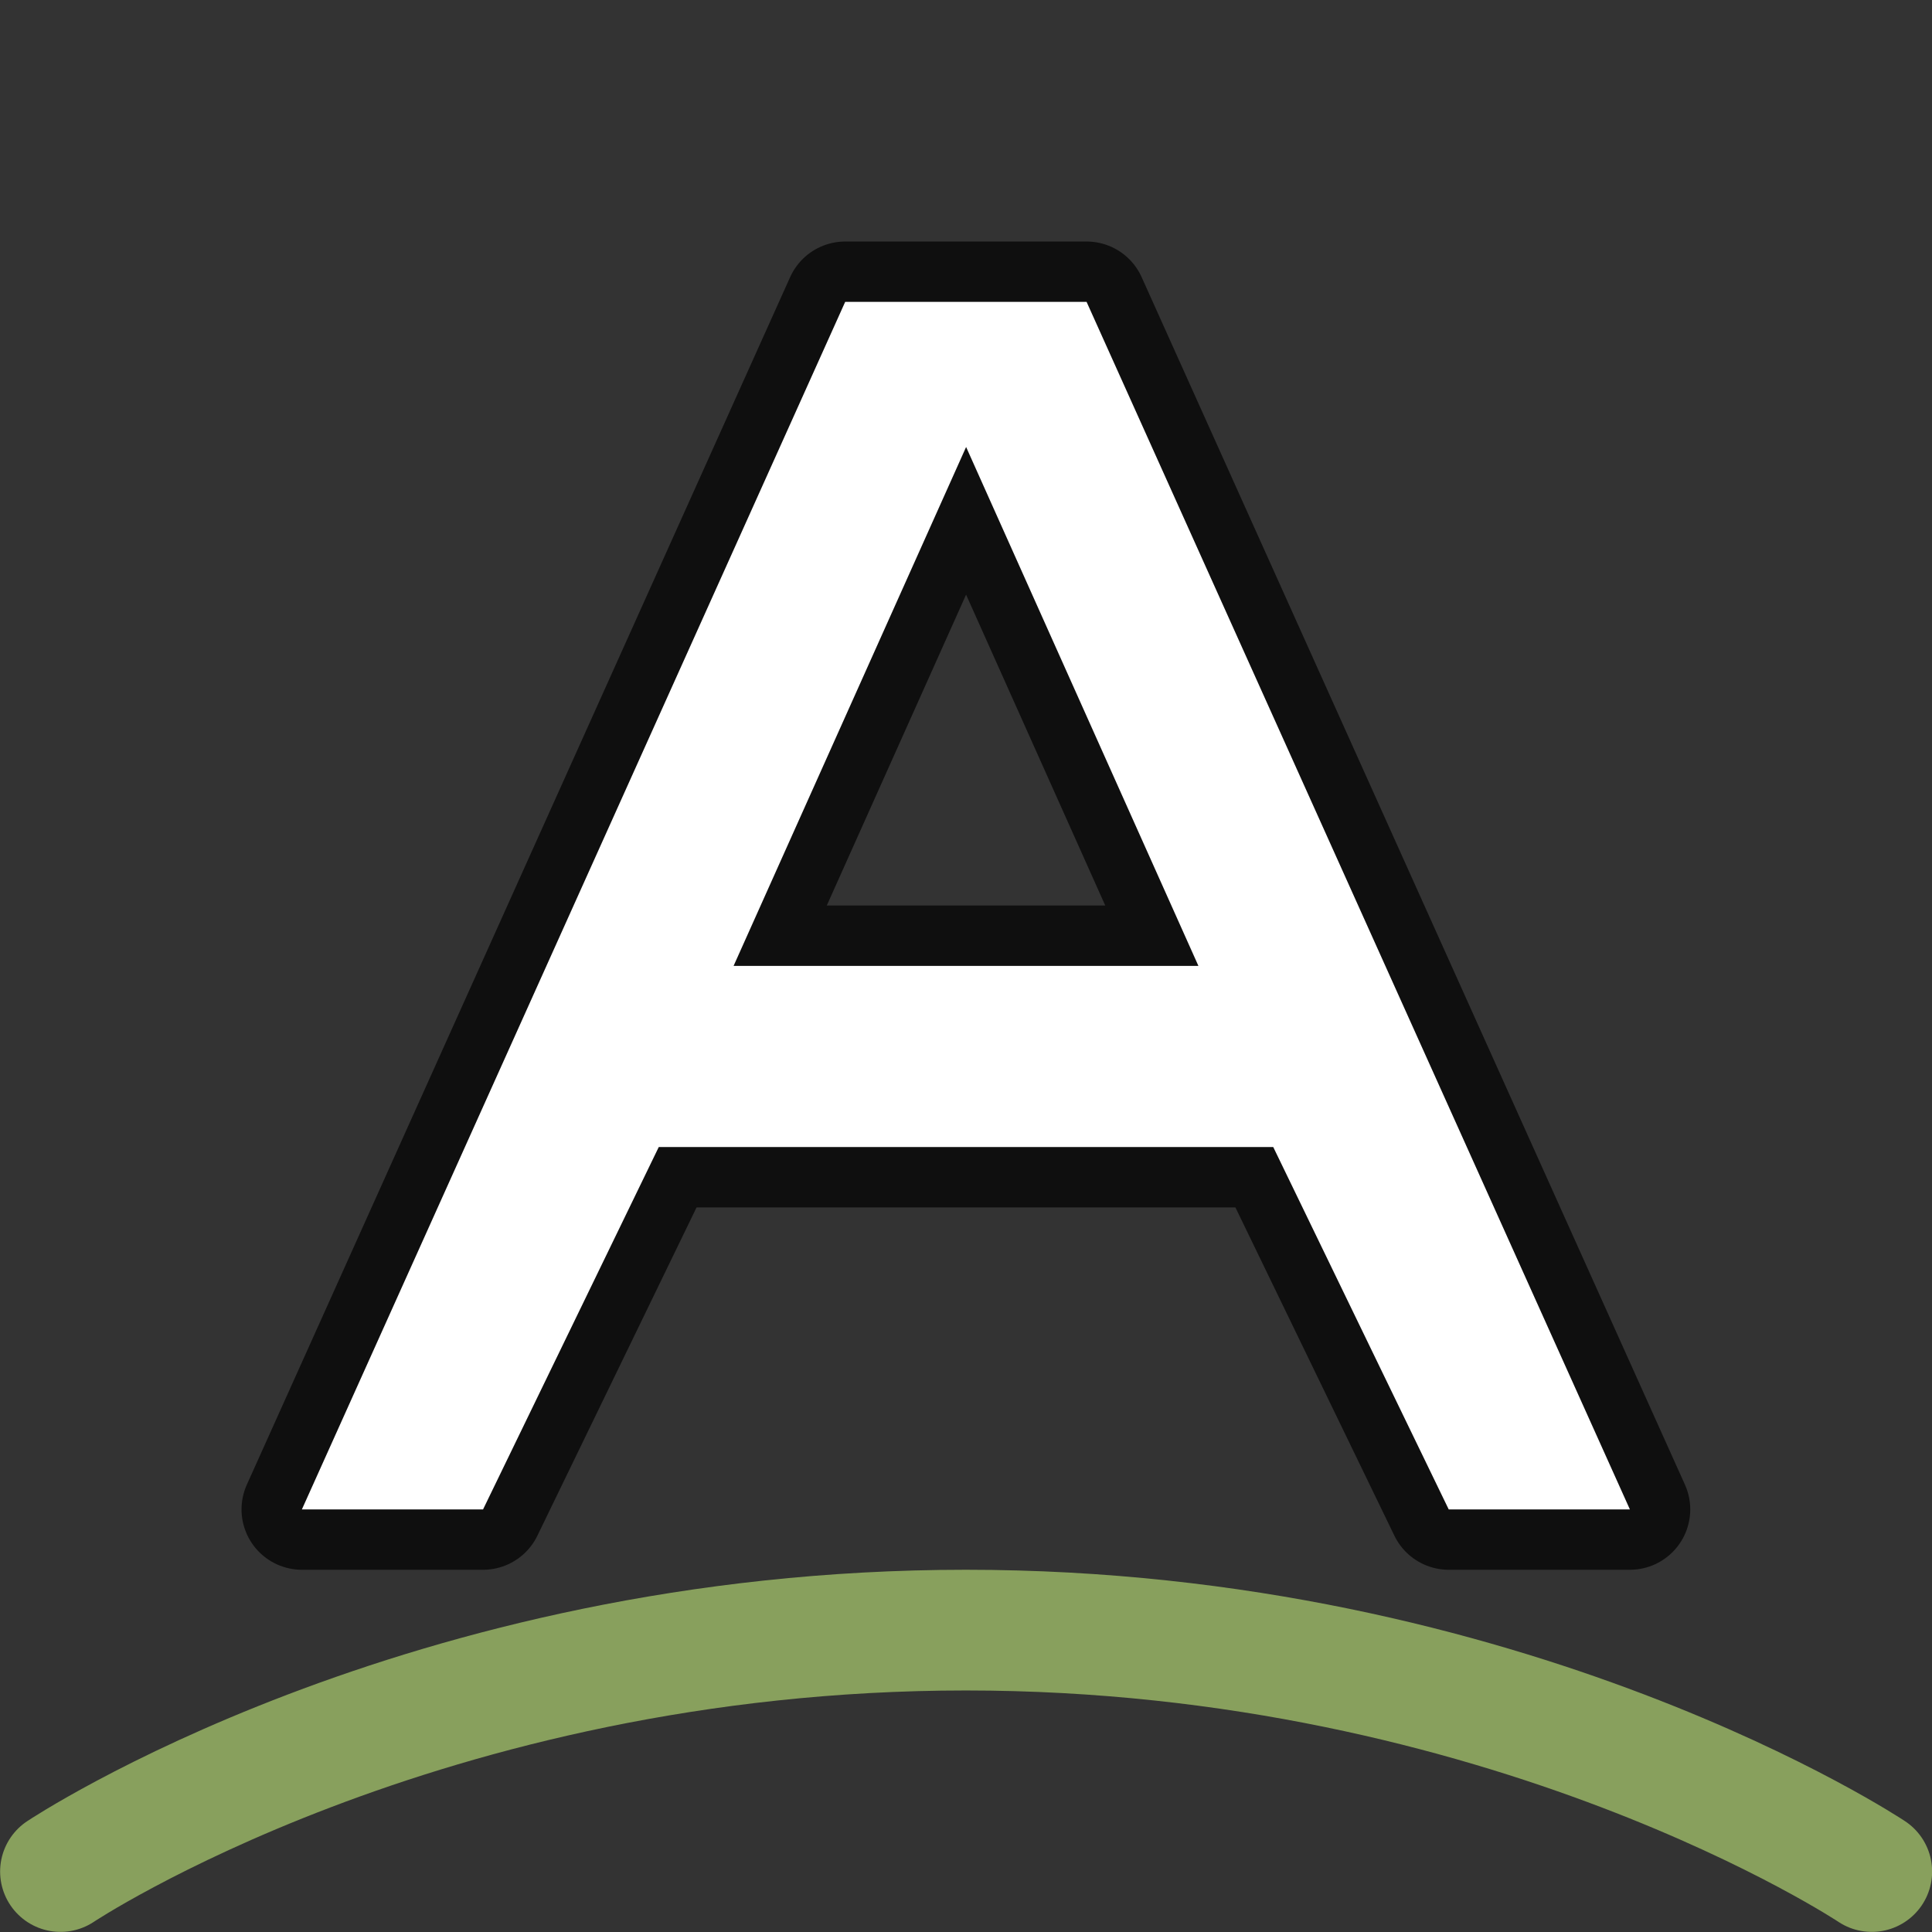 <svg xmlns="http://www.w3.org/2000/svg" width="32" viewBox="0 0 8.467 8.467" height="32"><rect x="0" y="0" width="8.467" height="8.467" fill="#333333" stroke="none"/><linearGradient id="a"><stop stop-color="#fff3cb" offset="0"/><stop stop-color="#fdde76" offset=".262"/><stop stop-color="#f9c440" offset=".661"/><stop stop-color="#e48b20" offset="1"/></linearGradient><path d="M3.704 1.323L1.323 6.615h.794l.77-1.588H5.58l.769 1.588h.794L4.762 1.323h-.529zm.53.636l1.018 2.274H3.215z" opacity=".7" stroke="#000" stroke-width=".529" stroke-linejoin="round"/><path d="M3.704 1.323L1.323 6.615h.794l.77-1.588H5.58l.769 1.588h.794L4.762 1.323h-.529zm.53.636l1.018 2.274H3.215z" fill="#fff"/><path d="M.265 8.202s1.587-1.058 3.968-1.058c2.382 0 3.97 1.058 3.97 1.058" fill="none" stroke="#88a05d" stroke-width=".529" stroke-linecap="round" stroke-linejoin="round"/></svg>